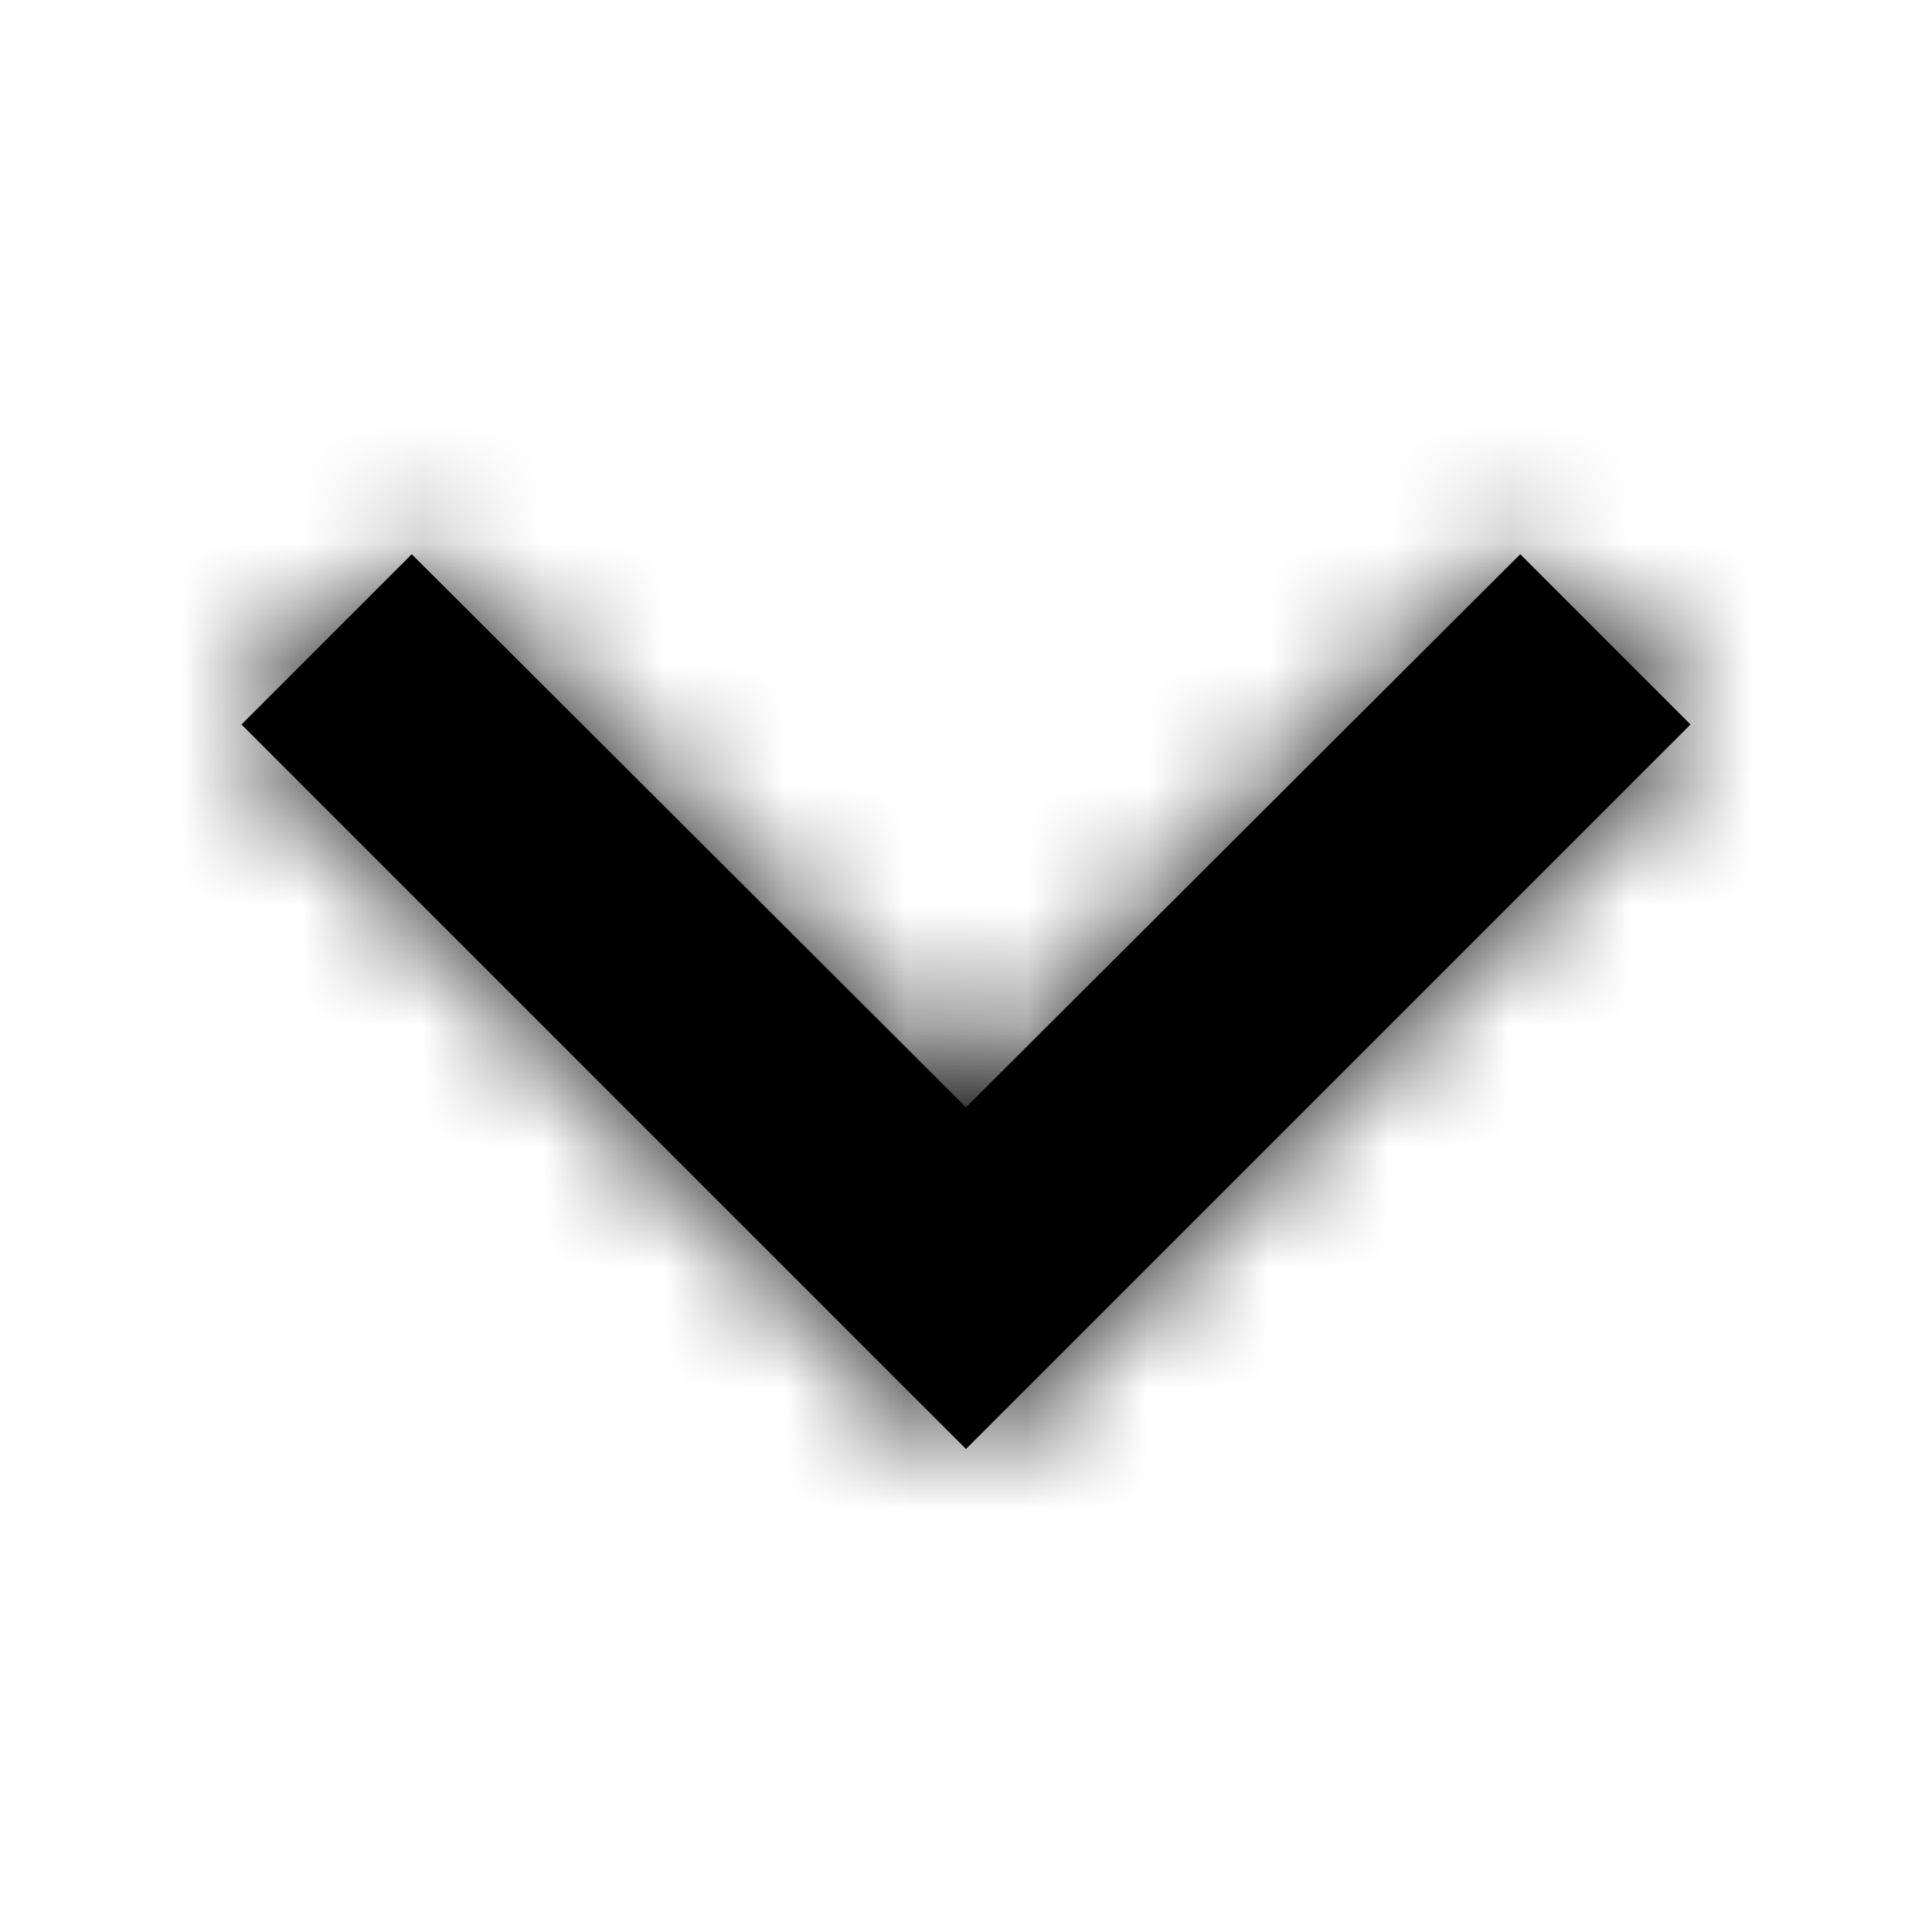 <?xml version="1.0" encoding="UTF-8"?>
<svg width="16px" height="16px" viewBox="0 0 16 16" version="1.1" xmlns="http://www.w3.org/2000/svg" xmlns:xlink="http://www.w3.org/1999/xlink">
    <!-- Generator: Sketch 52.5 (67469) - http://www.bohemiancoding.com/sketch -->
    <title>icon/Chevron-small</title>
    <desc>Created with Sketch.</desc>
    <defs>
        <polygon id="chevron-small-path-1" points="10.59 0.59 6 5.17 1.41 0.59 0 2 6 8 12 2"></polygon>
        <rect id="chevron-small-path-3" x="0" y="0" width="24" height="24"></rect>
    </defs>
    <g id="chevron-small-icon/Chevron-small" stroke="none" stroke-width="1" fill="none" fill-rule="evenodd">
        <g id="chevron-small-icon/Chevron-close-Copy" transform="translate(2, 4)">
            <g id="chevron-small-Chevron-close">
                <mask id="chevron-small-mask-2" fill="white">
                    <use xlink:href="#chevron-small-path-1"></use>
                </mask>
                <use id="chevron-small-Mask" fill="#000000" fill-rule="nonzero" xlink:href="#chevron-small-path-1"></use>
                <g id="chevron-small-Color-/-Slate" mask="url(#chevron-small-mask-2)">
                    <g transform="translate(-6, -8)">
                        <mask id="chevron-small-mask-4" fill="white">
                            <use xlink:href="#chevron-small-path-3"></use>
                        </mask>
                        <use id="chevron-small-Slate-base" stroke="none" fill="currentcolor" fill-rule="evenodd" xlink:href="#chevron-small-path-3"></use>
                    </g>
                </g>
            </g>
        </g>
    </g>
</svg>
